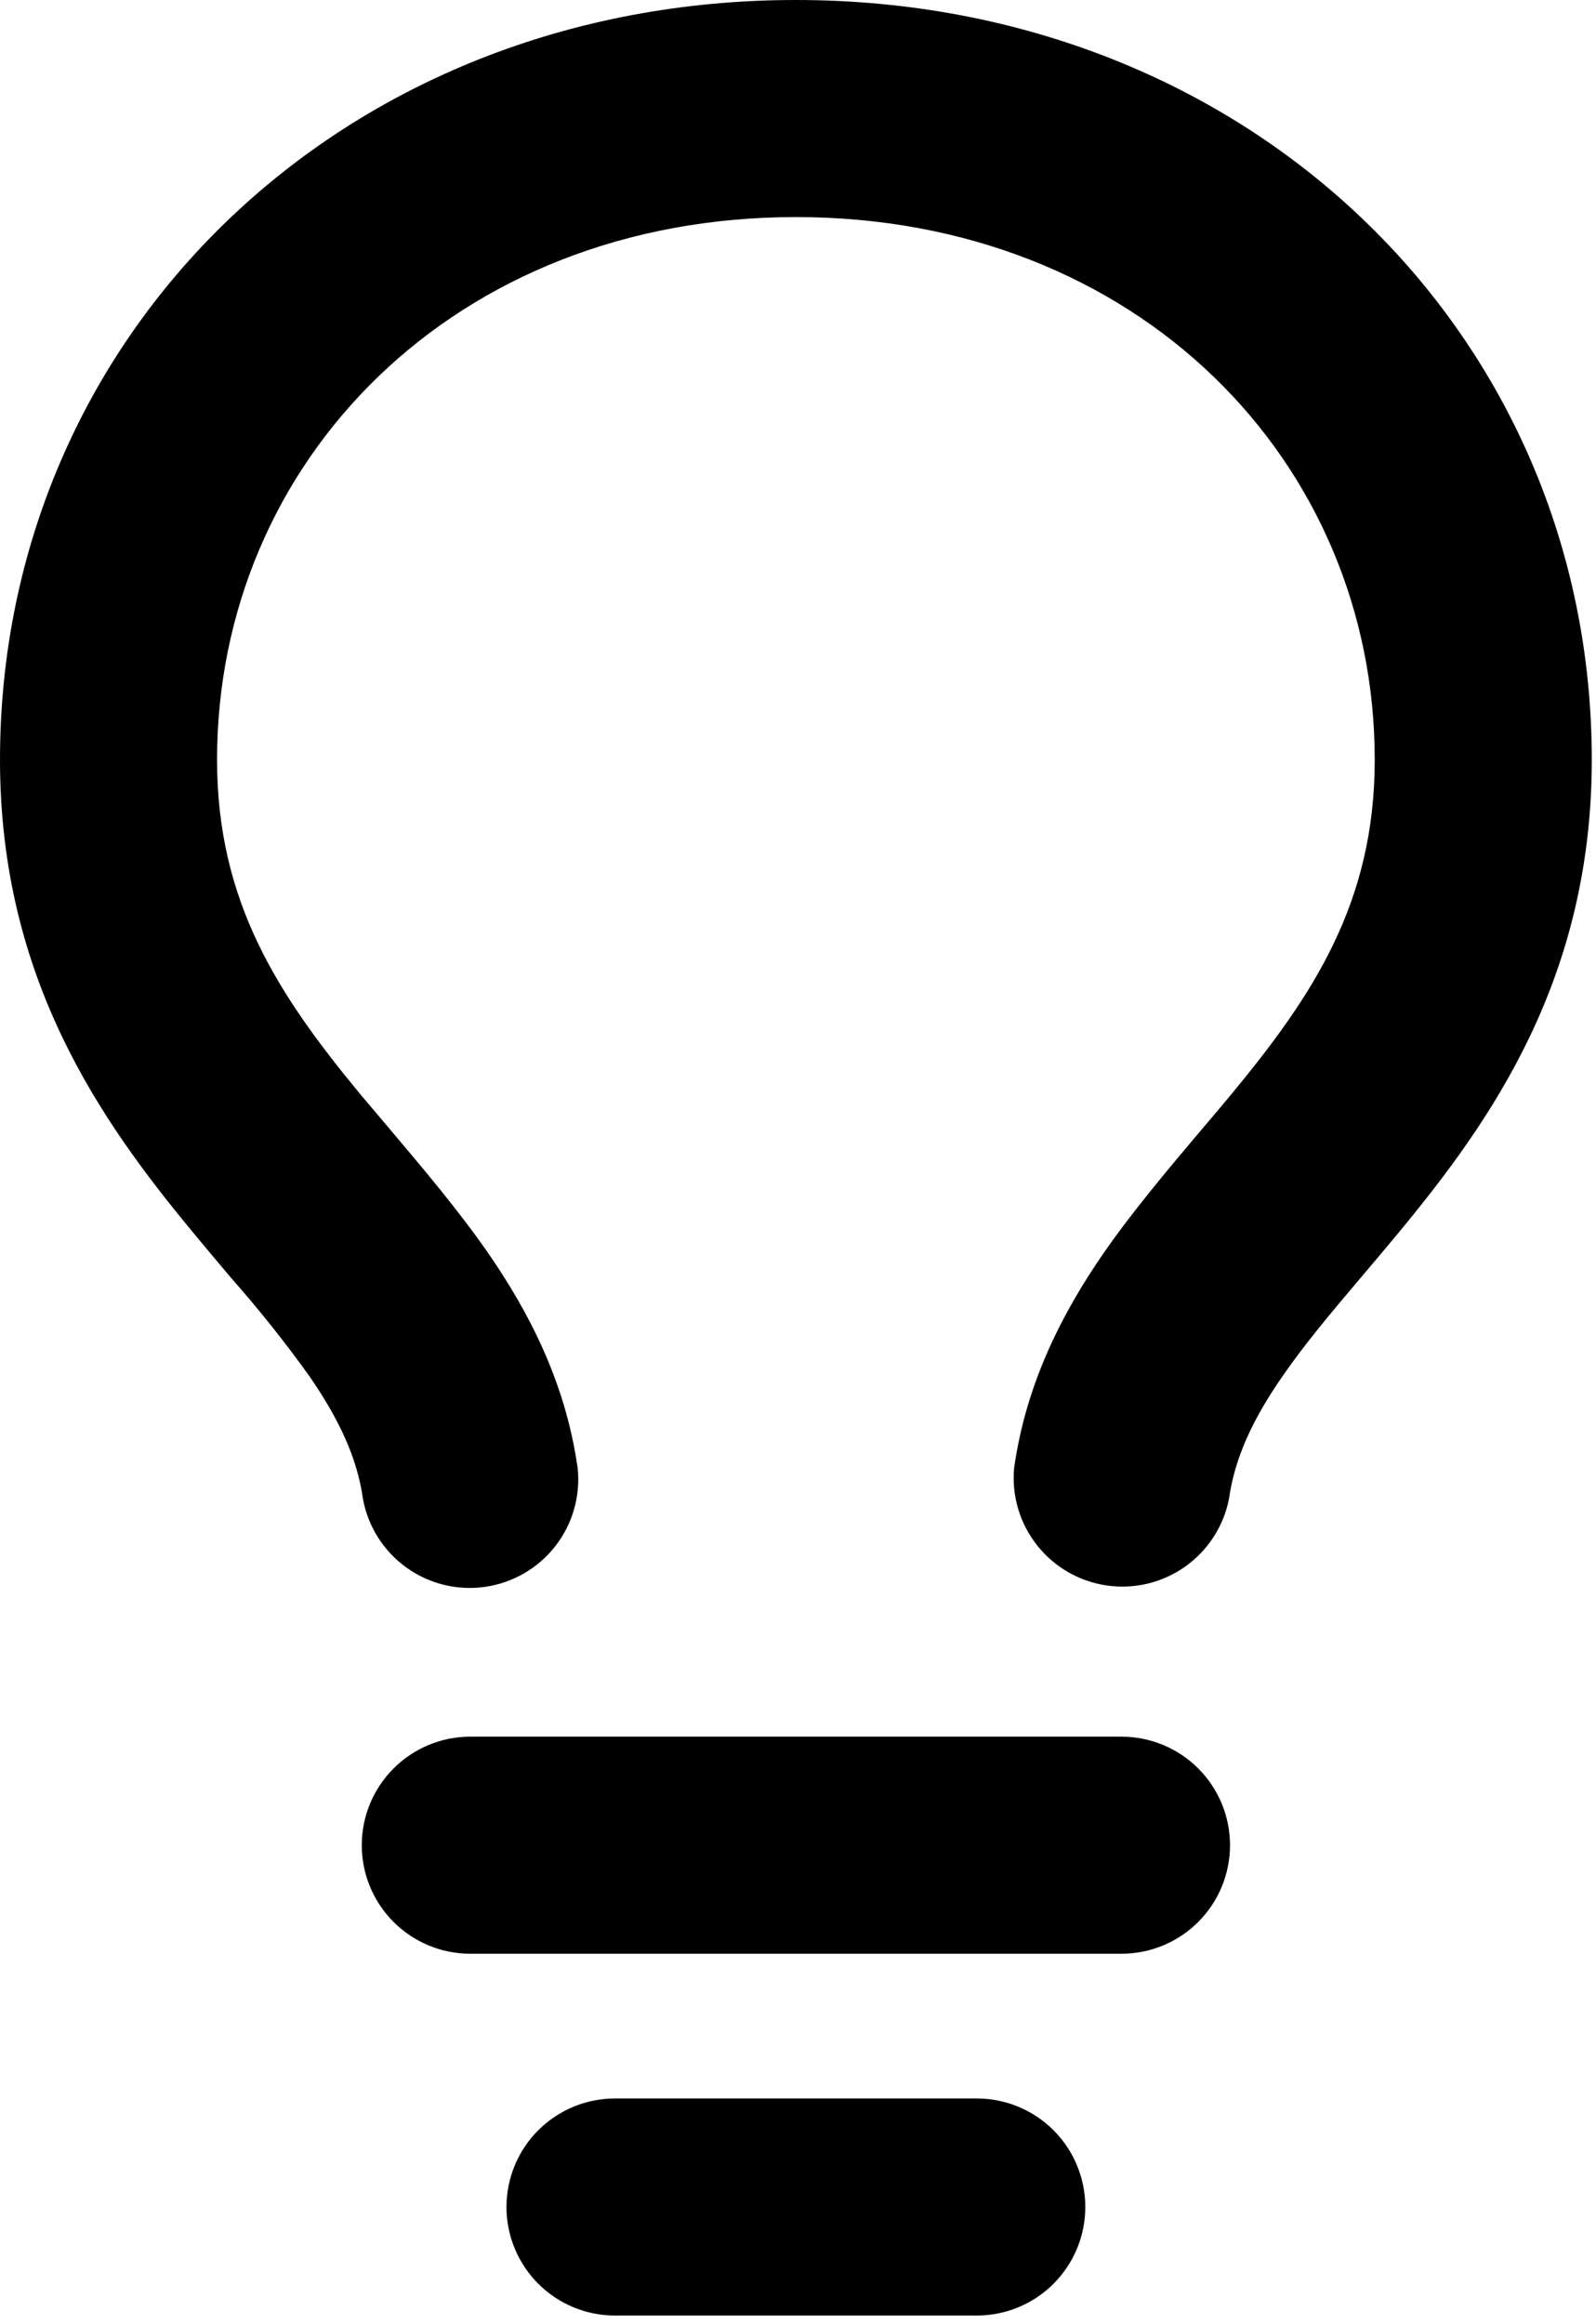 <svg width="125" height="182" viewBox="0 0 125 182" fill="none" xmlns="http://www.w3.org/2000/svg">
<path d="M62.335 17C35.554 17 17 36.154 17 59.502C17 70.654 21.806 77.919 28.153 85.614L30.578 88.482C33.106 91.474 35.905 94.783 38.206 98.093C41.424 102.751 44.292 108.248 45.244 114.98C45.471 117.167 44.841 119.357 43.488 121.089C42.135 122.822 40.162 123.963 37.986 124.273C35.809 124.582 33.597 124.036 31.814 122.749C30.031 121.462 28.816 119.535 28.425 117.371C27.971 114.175 26.577 111.172 24.231 107.772C22.317 105.099 20.267 102.527 18.088 100.065C17.137 98.931 16.128 97.741 15.051 96.438C7.945 87.836 0 76.683 0 59.502C0 26.181 26.781 0 62.335 0C97.889 0 124.67 26.181 124.67 59.502C124.67 76.683 116.725 87.836 109.619 96.438C108.542 97.741 107.534 98.931 106.582 100.053C104.235 102.83 102.241 105.187 100.45 107.772C98.093 111.172 96.71 114.175 96.257 117.371C95.839 119.513 94.614 121.413 92.835 122.678C91.057 123.943 88.86 124.476 86.7 124.167C84.539 123.859 82.579 122.732 81.226 121.02C79.872 119.308 79.228 117.142 79.426 114.968C80.378 108.248 83.246 102.751 86.464 98.093C88.765 94.783 91.564 91.474 94.092 88.482C94.942 87.484 95.758 86.521 96.506 85.614C102.864 77.919 107.67 70.654 107.67 59.502C107.67 36.154 89.116 17 62.335 17ZM36.834 136.004H87.836C90.09 136.004 92.252 136.899 93.846 138.493C95.44 140.087 96.336 142.249 96.336 144.504C96.336 146.758 95.44 148.92 93.846 150.514C92.252 152.109 90.09 153.004 87.836 153.004H36.834C34.58 153.004 32.418 152.109 30.824 150.514C29.23 148.92 28.334 146.758 28.334 144.504C28.334 142.249 29.23 140.087 30.824 138.493C32.418 136.899 34.58 136.004 36.834 136.004ZM39.668 172.838C39.668 170.584 40.563 168.421 42.157 166.827C43.752 165.233 45.914 164.338 48.168 164.338H76.502C78.756 164.338 80.918 165.233 82.513 166.827C84.107 168.421 85.002 170.584 85.002 172.838C85.002 175.092 84.107 177.254 82.513 178.849C80.918 180.443 78.756 181.338 76.502 181.338H48.168C45.914 181.338 43.752 180.443 42.157 178.849C40.563 177.254 39.668 175.092 39.668 172.838Z" fill="black"/>
</svg>
